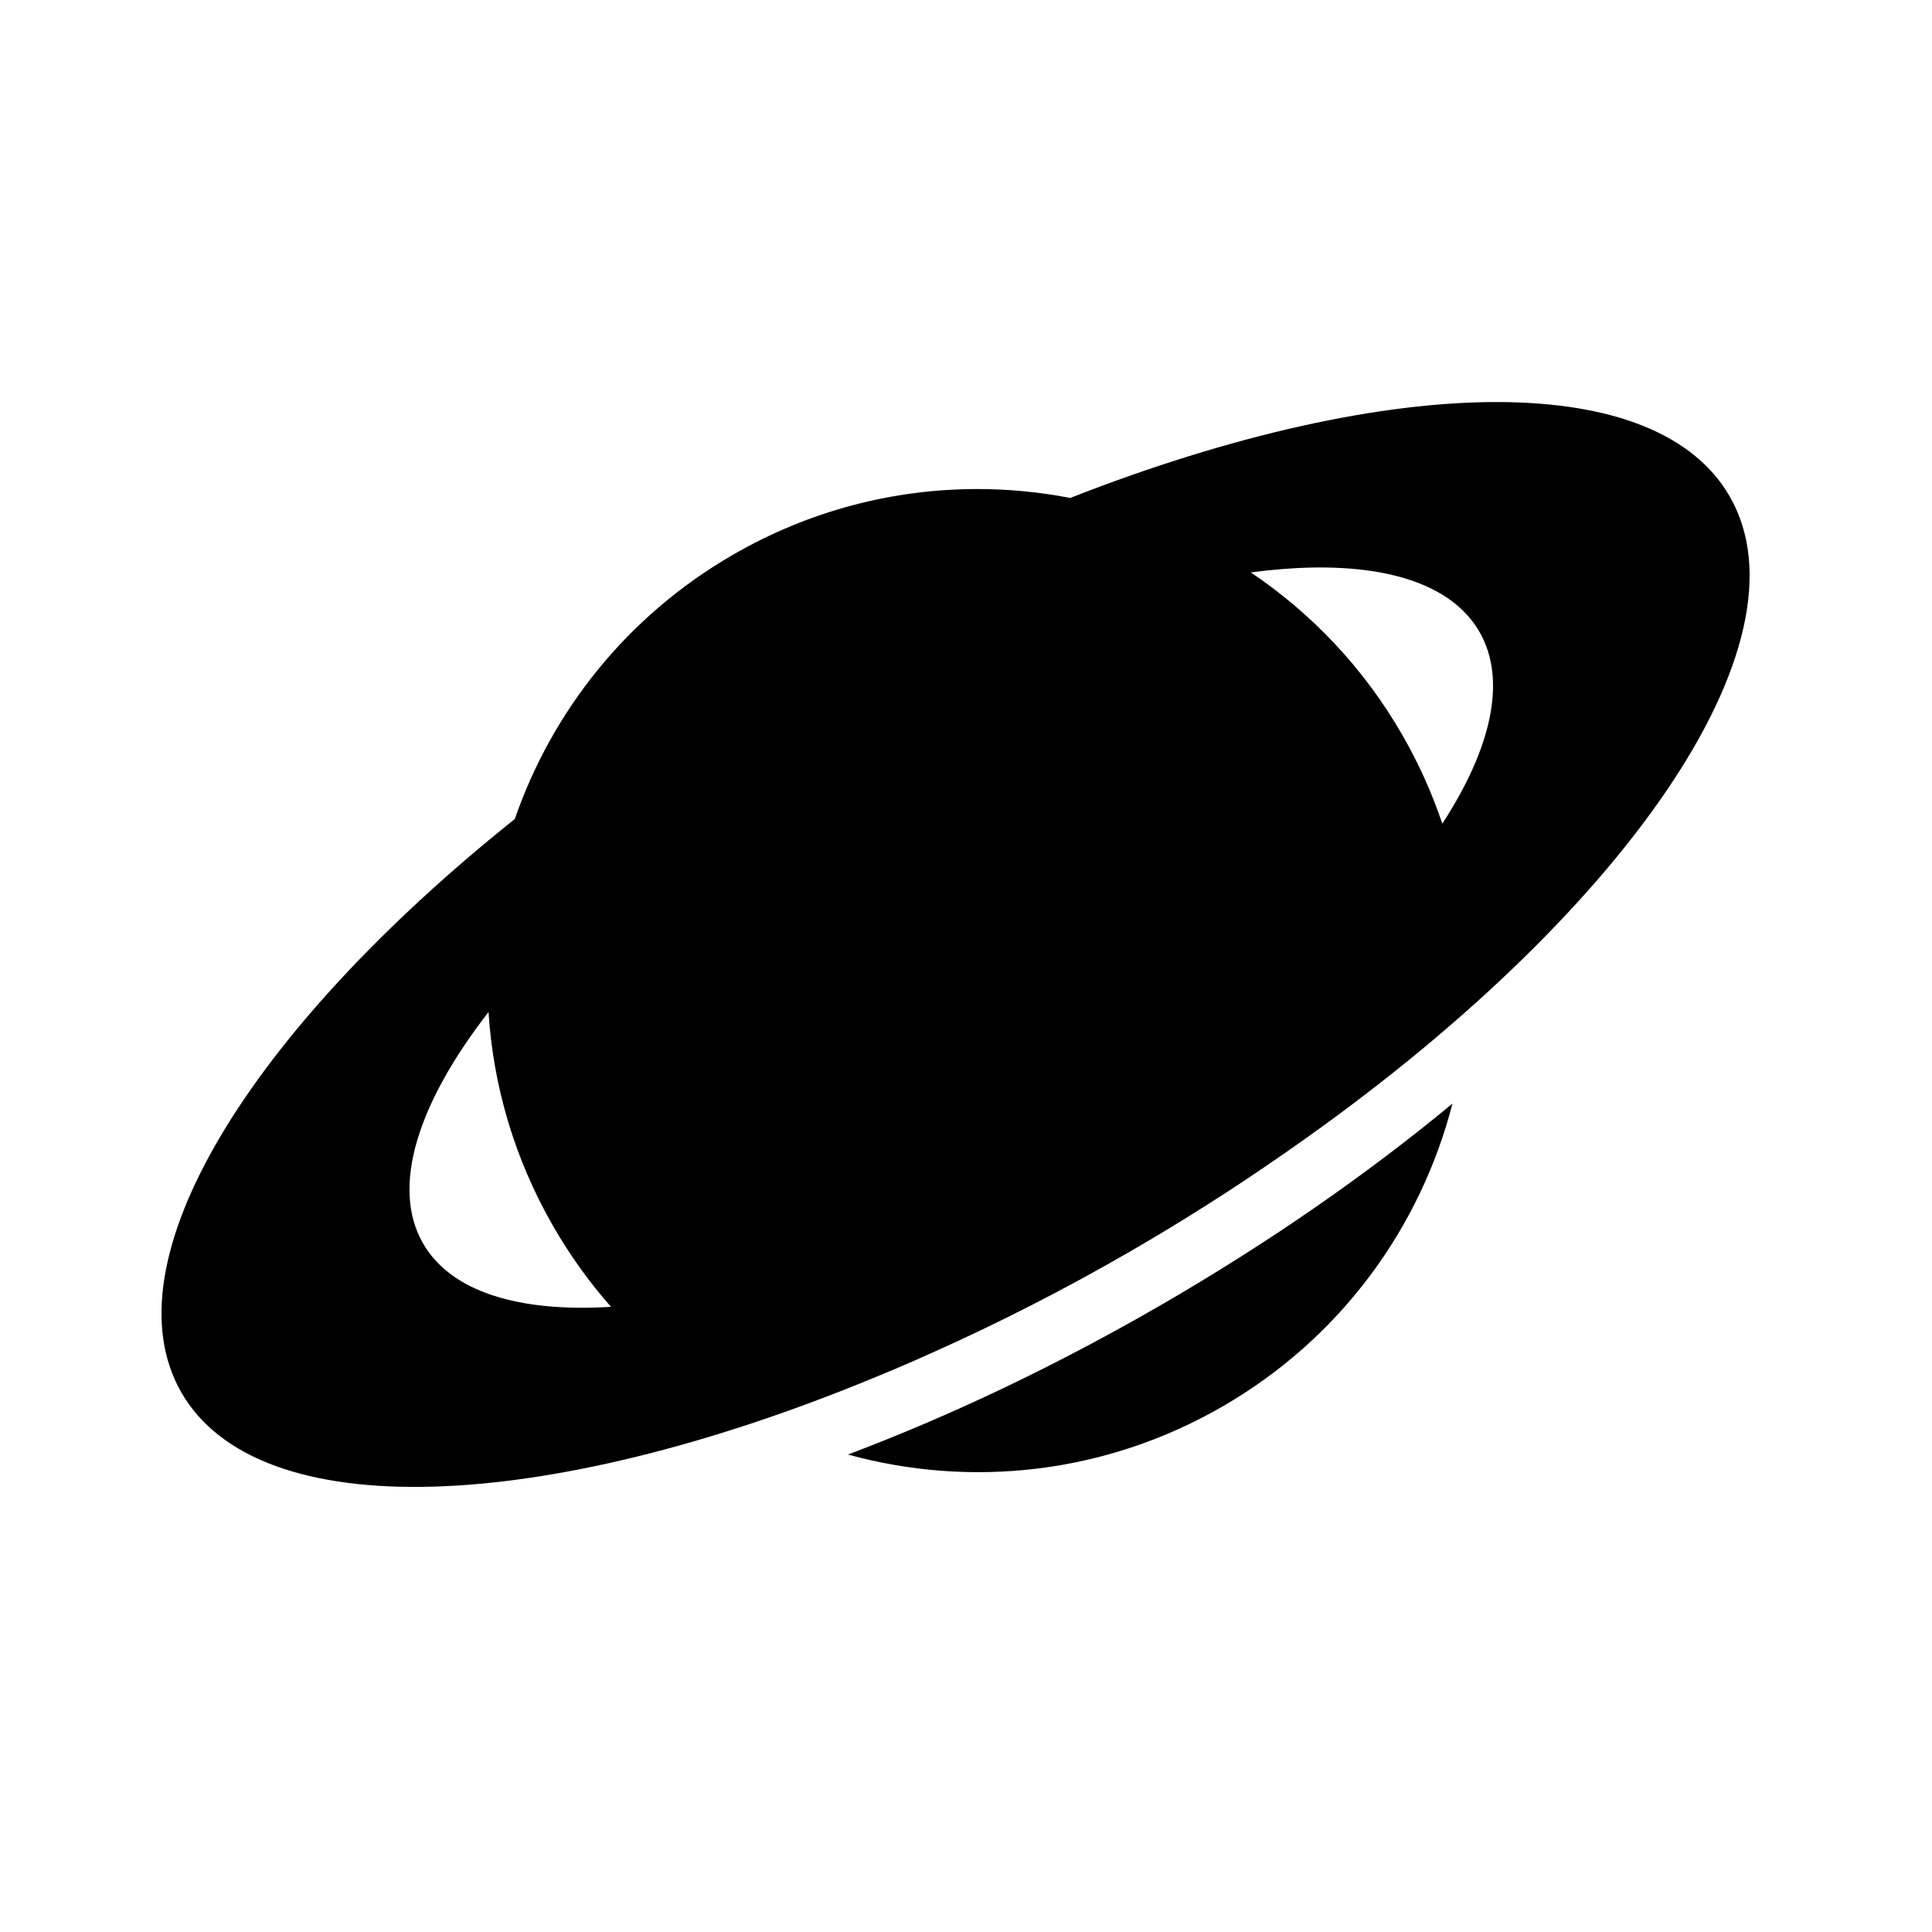 <svg xmlns="http://www.w3.org/2000/svg" width="100%" height="100%" viewBox="0 0 583.68 583.68"><path d="M452.903 121.465c-35.503-0.147-80.717 9.822-129.563 28.97-9.31-1.8-18.804-2.706-28.344-2.69-25.04 0.045-50.414 6.454-73.656 19.907-32.044 18.55-54.554 47.287-65.813 79.782-80.284 64.16-123.395 133.9-100.718 173.28 23.35 40.55 109.384 36.656 208.593-4.218 1.7-0.7 3.417-1.403 5.125-2.125 0.622-0.262 1.25-0.514 1.875-0.78 1.81-0.765 3.62-1.554 5.437-2.344l1.563-0.687c1.443-0.633 2.895-1.29 4.343-1.94 19.712-8.812 39.79-19.016 59.844-30.624 15.83-9.162 30.907-18.77 45.156-28.656 0.394-0.273 0.795-0.54 1.188-0.813 0.672-0.465 1.33-0.94 2-1.406 100.373-70.007 158.15-152.83 132.625-197.155-11.013-19.123-35.953-28.36-69.658-28.5z m-56.375 50c24.466-0.44 42.61 5.846 50.437 19.438 8.373 14.54 3.594 35.145-11.22 57.937-3.086-9.146-7.093-18.13-12.092-26.813-11.72-20.35-27.54-36.846-45.782-49.093 6.543-0.87 12.788-1.364 18.658-1.47zM147.59 305.745c1.397 22.12 7.76 44.257 19.563 64.75 5.088 8.838 10.948 16.957 17.437 24.314-27.663 1.7-48.293-4.418-56.78-19.158-9.82-17.05-1.558-42.433 19.78-69.906z m291.22 27.658c-25.755 21.322-55.33 41.912-87.876 60.75-31.97 18.504-63.966 33.663-94.75 45.28 36.843 10.142 77.578 6.073 113.28-14.593 35.833-20.74 59.75-54.215 69.345-91.438z" /></svg>